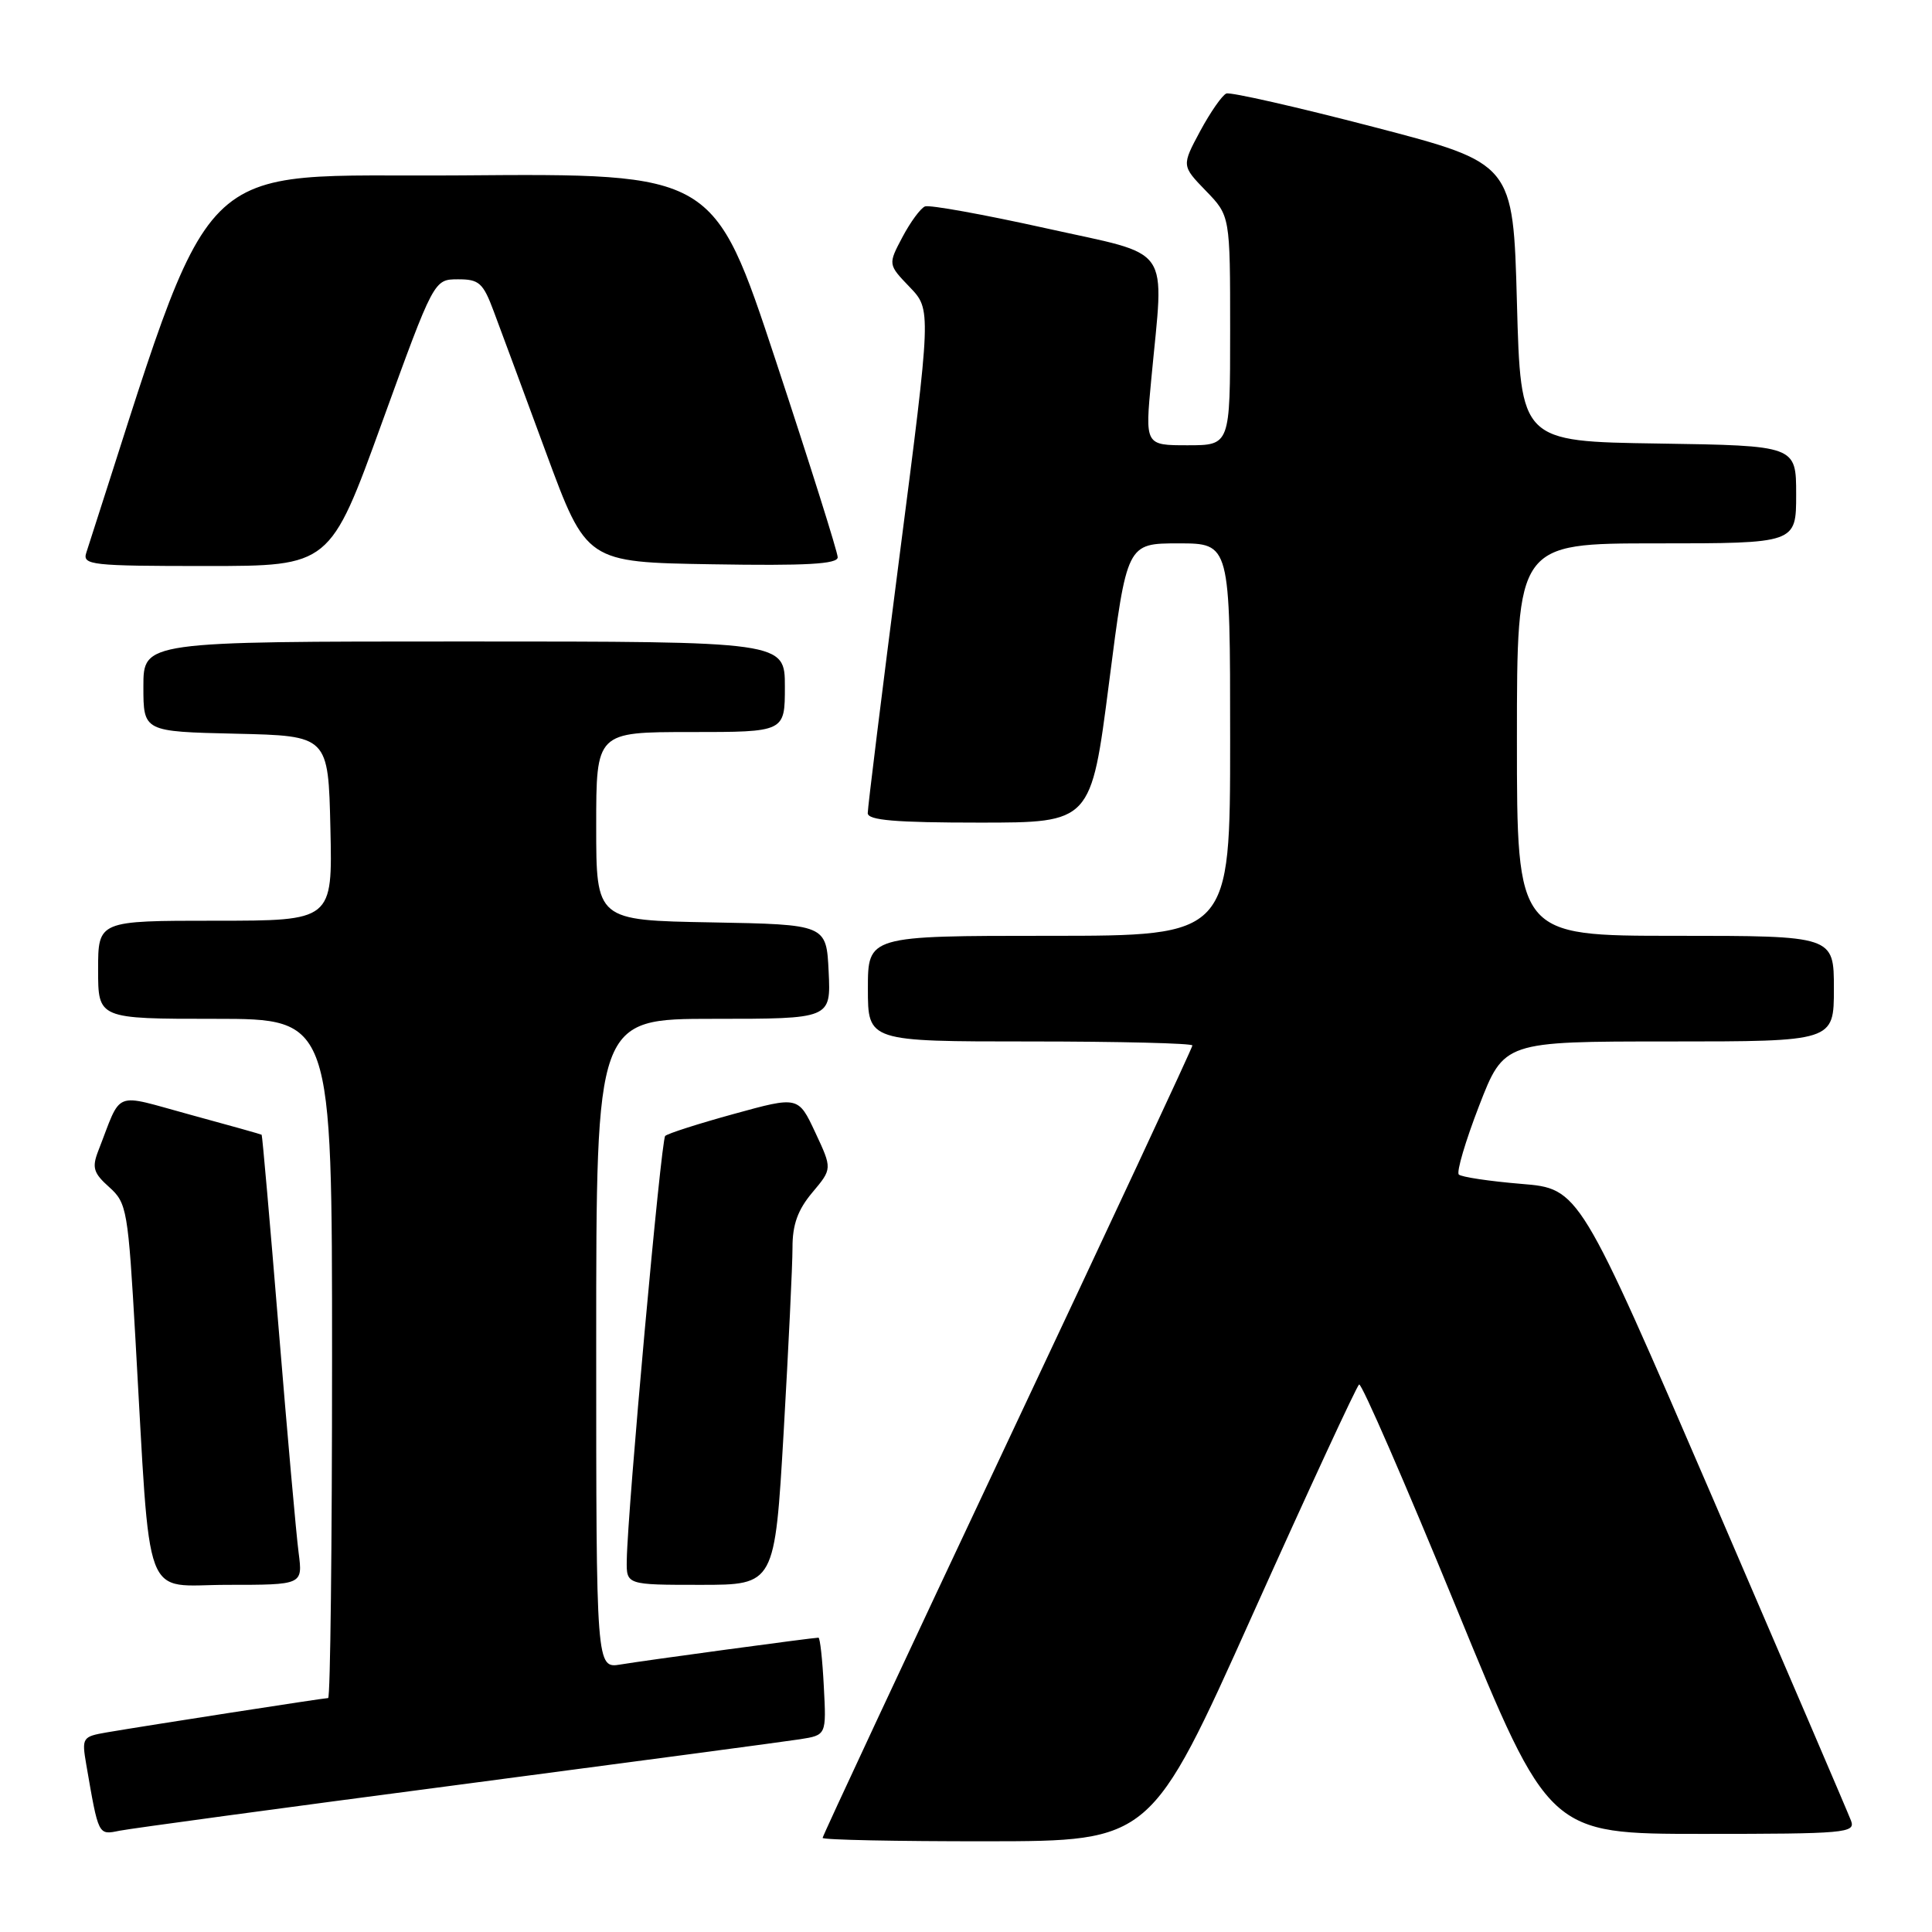 <?xml version="1.0" encoding="UTF-8" standalone="no"?>
<!DOCTYPE svg PUBLIC "-//W3C//DTD SVG 1.1//EN" "http://www.w3.org/Graphics/SVG/1.1/DTD/svg11.dtd" >
<svg xmlns="http://www.w3.org/2000/svg" xmlns:xlink="http://www.w3.org/1999/xlink" version="1.1" viewBox="0 0 256 256">
 <g >
 <path fill="currentColor"
d=" M 166.00 213.89 C 173.43 197.35 179.77 183.65 180.09 183.45 C 180.42 183.25 186.21 196.56 192.97 213.04 C 205.25 243.00 205.25 243.00 225.59 243.00 C 244.55 243.00 245.89 242.88 245.27 241.25 C 244.91 240.29 236.66 221.05 226.94 198.50 C 209.26 157.50 209.26 157.50 201.58 156.87 C 197.36 156.52 193.63 155.96 193.30 155.63 C 192.97 155.30 194.18 151.20 195.99 146.52 C 199.29 138.00 199.29 138.00 221.14 138.00 C 243.00 138.00 243.00 138.00 243.00 131.00 C 243.00 124.00 243.00 124.00 222.00 124.00 C 201.00 124.00 201.00 124.00 201.00 98.00 C 201.00 72.00 201.00 72.00 219.50 72.00 C 238.00 72.00 238.00 72.00 238.00 65.52 C 238.00 59.05 238.00 59.05 219.75 58.77 C 201.50 58.50 201.50 58.50 201.00 40.07 C 200.50 21.64 200.50 21.64 182.00 16.82 C 171.82 14.17 163.05 12.18 162.50 12.39 C 161.95 12.61 160.39 14.85 159.03 17.37 C 156.57 21.96 156.57 21.96 159.78 25.28 C 163.00 28.60 163.00 28.60 163.00 43.80 C 163.00 59.00 163.00 59.00 157.36 59.00 C 151.72 59.00 151.72 59.00 152.55 50.25 C 154.25 32.11 155.59 34.03 138.57 30.24 C 130.36 28.42 123.16 27.12 122.57 27.35 C 121.98 27.59 120.64 29.41 119.58 31.41 C 117.66 35.04 117.66 35.04 120.54 38.04 C 123.41 41.03 123.41 41.03 119.18 73.77 C 116.86 91.77 114.97 107.06 114.98 107.75 C 115.00 108.69 118.63 109.00 129.79 109.00 C 144.57 109.00 144.57 109.00 146.95 90.50 C 149.32 72.00 149.32 72.00 156.16 72.00 C 163.00 72.00 163.00 72.00 163.00 98.00 C 163.00 124.00 163.00 124.00 139.00 124.00 C 115.00 124.00 115.00 124.00 115.00 131.00 C 115.00 138.00 115.00 138.00 136.50 138.00 C 148.32 138.00 158.00 138.24 158.00 138.53 C 158.00 138.83 146.97 162.47 133.50 191.06 C 120.03 219.66 109.00 243.27 109.00 243.53 C 109.00 243.79 118.79 243.99 130.75 243.98 C 152.50 243.96 152.50 243.96 166.00 213.89 Z  M 60.50 236.53 C 83.60 233.49 104.08 230.76 106.00 230.46 C 109.50 229.91 109.50 229.91 109.16 223.46 C 108.98 219.91 108.66 217.00 108.45 217.00 C 107.72 217.00 85.48 220.01 82.25 220.55 C 79.00 221.09 79.00 221.09 79.00 178.05 C 79.00 135.00 79.00 135.00 94.55 135.00 C 110.10 135.00 110.10 135.00 109.80 128.75 C 109.50 122.50 109.50 122.50 94.25 122.22 C 79.00 121.95 79.00 121.95 79.00 109.47 C 79.00 97.00 79.00 97.00 91.50 97.00 C 104.00 97.00 104.00 97.00 104.00 91.00 C 104.00 85.00 104.00 85.00 61.50 85.00 C 19.00 85.00 19.00 85.00 19.00 90.97 C 19.00 96.94 19.00 96.94 31.25 97.22 C 43.50 97.50 43.50 97.50 43.78 109.75 C 44.06 122.00 44.06 122.00 28.53 122.00 C 13.00 122.00 13.00 122.00 13.00 128.50 C 13.00 135.00 13.00 135.00 28.50 135.00 C 44.00 135.00 44.00 135.00 44.00 180.00 C 44.00 204.75 43.77 225.00 43.48 225.00 C 42.92 225.00 19.54 228.63 14.15 229.55 C 10.91 230.11 10.82 230.25 11.43 233.81 C 13.07 243.30 12.99 243.16 15.84 242.58 C 17.30 242.29 37.40 239.56 60.50 236.53 Z  M 39.57 205.75 C 39.26 203.41 38.07 190.03 36.92 176.00 C 35.77 161.97 34.76 150.44 34.67 150.36 C 34.57 150.29 30.31 149.09 25.19 147.70 C 14.78 144.87 16.23 144.29 13.00 152.55 C 12.17 154.71 12.39 155.45 14.47 157.30 C 16.82 159.41 16.97 160.28 17.95 177.50 C 20.01 213.38 18.74 210.00 30.15 210.00 C 40.12 210.00 40.12 210.00 39.57 205.75 Z  M 103.84 189.75 C 104.48 178.61 105.01 167.62 105.01 165.33 C 105.00 162.27 105.71 160.31 107.64 158.01 C 110.28 154.87 110.28 154.87 108.03 150.06 C 105.78 145.25 105.78 145.25 97.25 147.60 C 92.56 148.89 88.46 150.20 88.14 150.52 C 87.59 151.08 83.15 200.04 83.05 206.75 C 83.00 210.00 83.00 210.00 92.83 210.00 C 102.66 210.00 102.66 210.00 103.84 189.75 Z  M 50.61 56.01 C 57.50 37.02 57.50 37.02 60.67 37.01 C 63.48 37.00 64.01 37.47 65.42 41.25 C 66.30 43.59 69.42 52.02 72.36 60.00 C 77.71 74.50 77.71 74.50 94.35 74.77 C 106.82 74.98 111.00 74.75 111.00 73.84 C 111.00 73.18 107.31 61.47 102.80 47.81 C 94.59 22.97 94.59 22.97 61.08 23.24 C 24.55 23.52 28.97 19.07 11.43 73.25 C 10.91 74.87 12.10 75.00 27.30 75.00 C 43.73 75.00 43.73 75.00 50.61 56.01 Z "/>
</g>
</svg>
